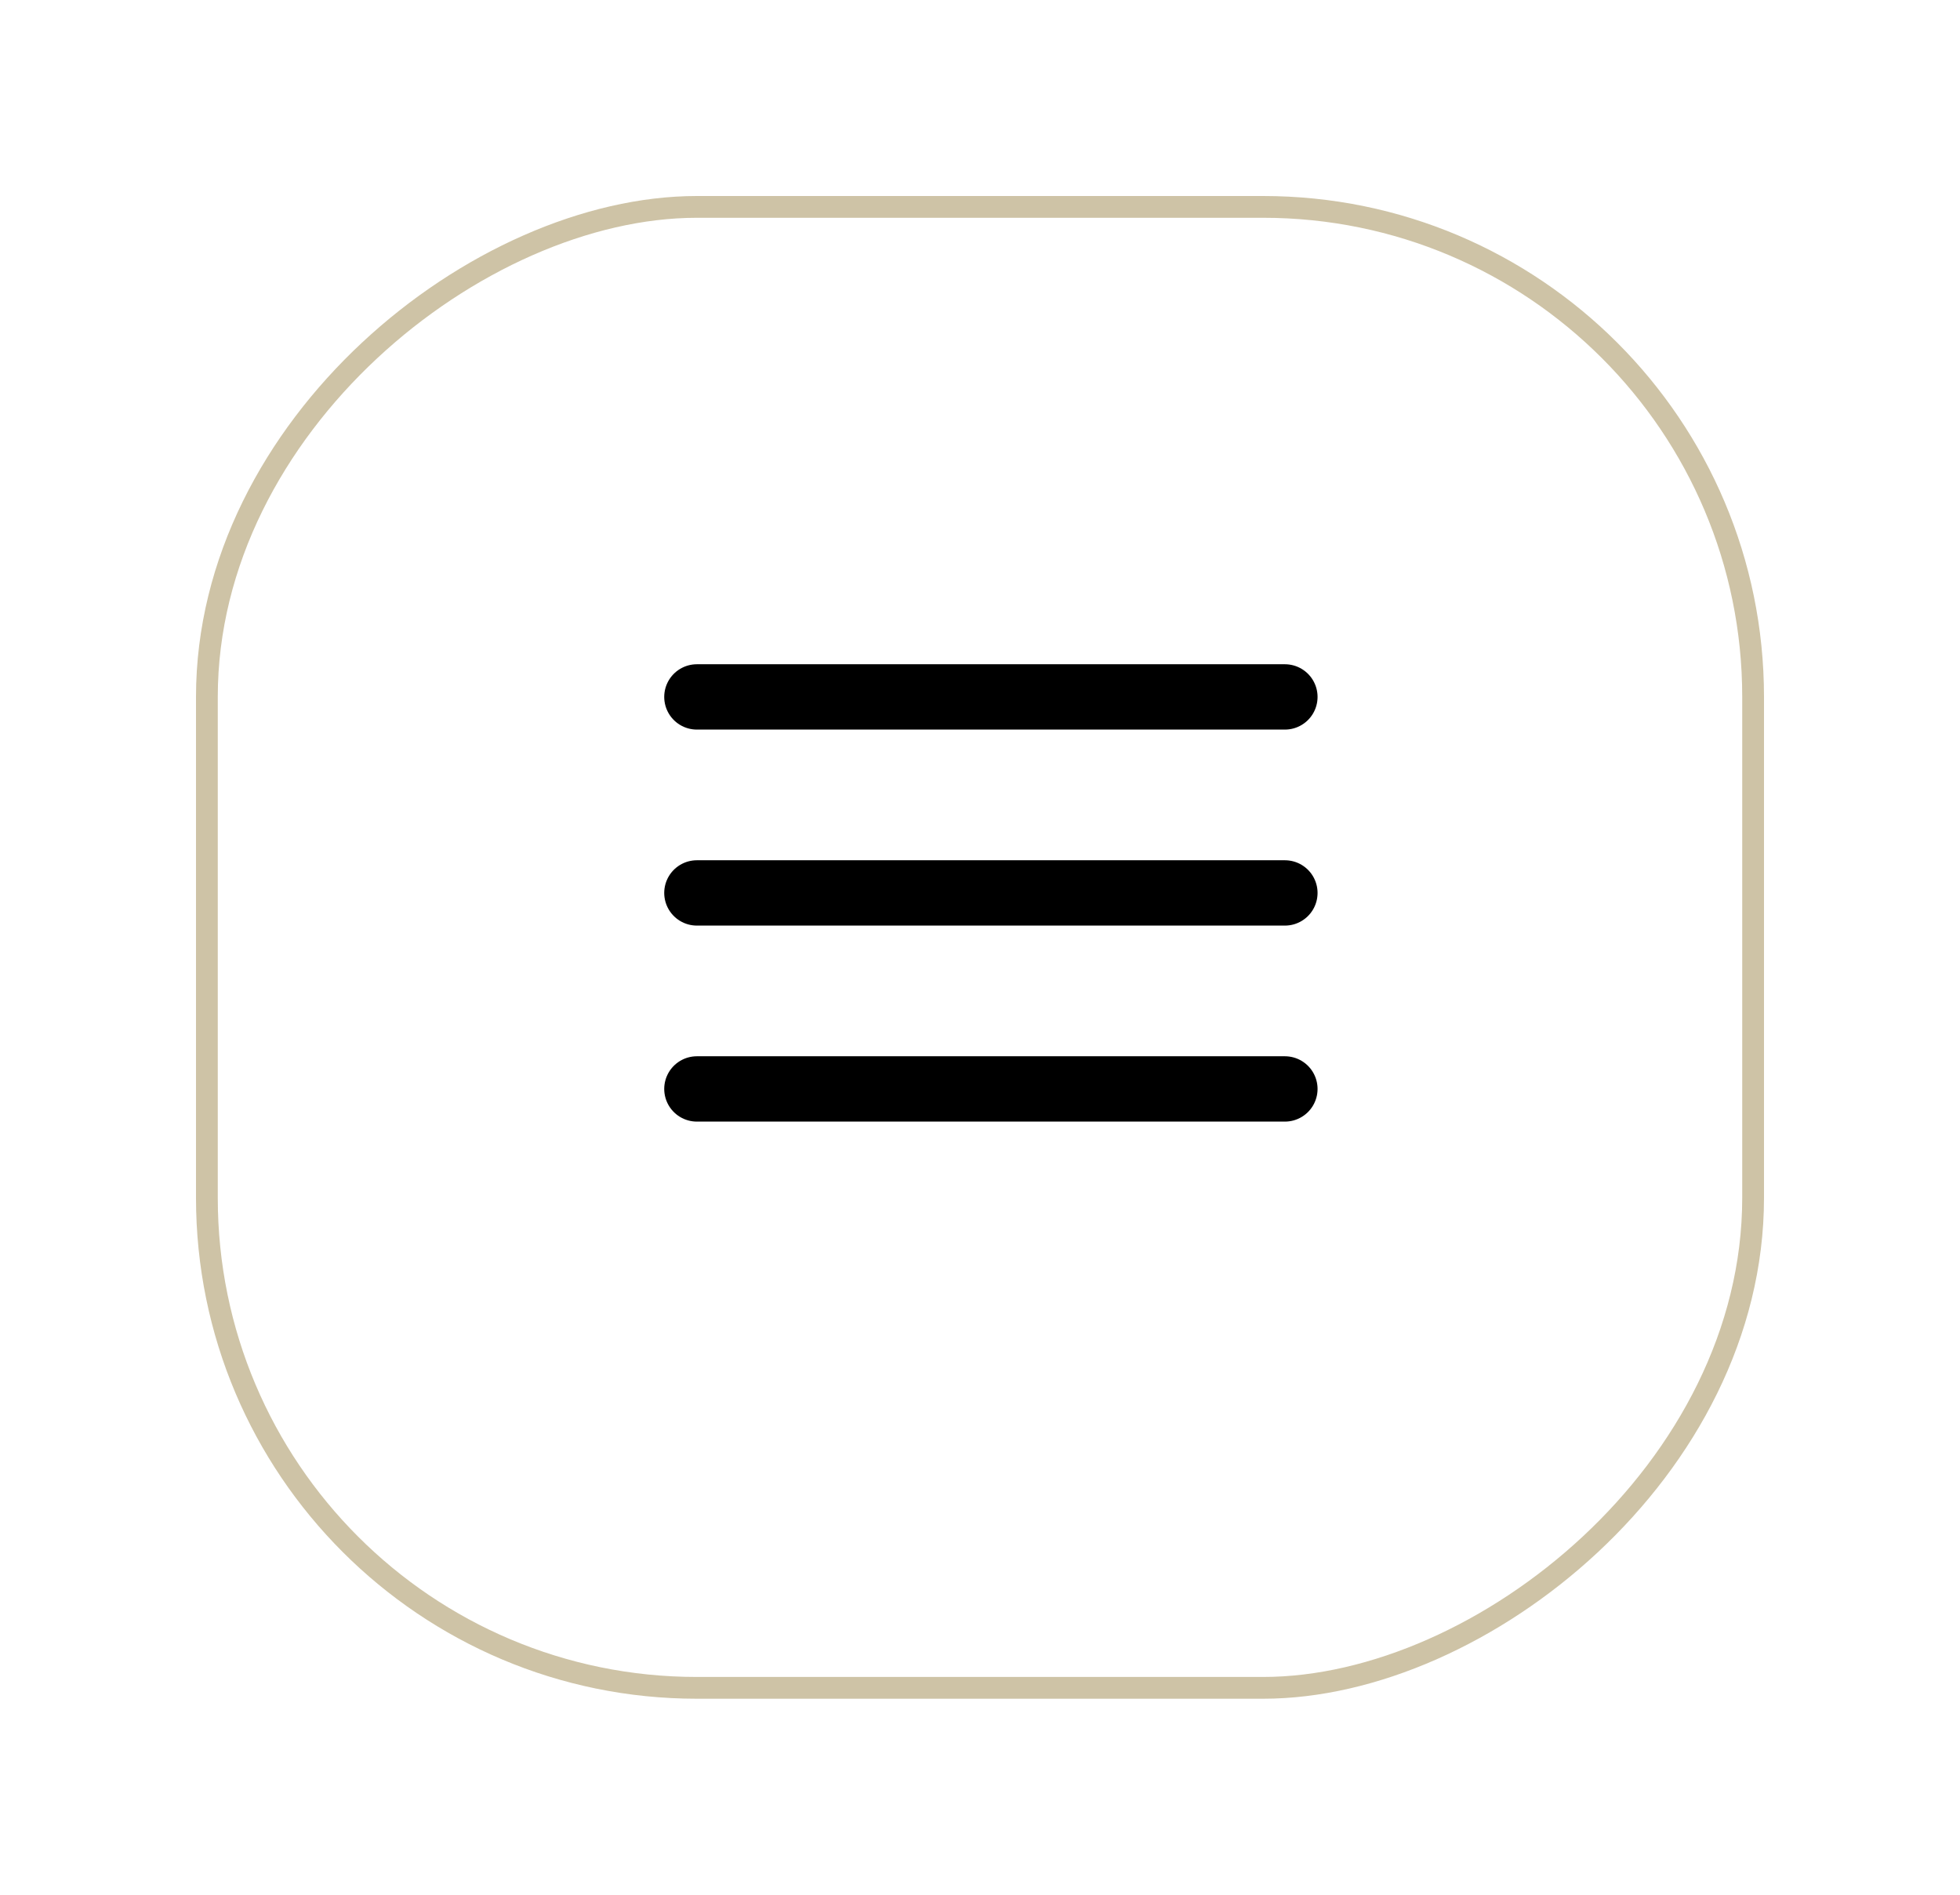 <svg xmlns="http://www.w3.org/2000/svg" xmlns:xlink="http://www.w3.org/1999/xlink" width="90" height="87" viewBox="0 0 90 87">
  <defs>
    <filter id="Rectangle_73" x="0" y="0" width="90" height="87" filterUnits="userSpaceOnUse">
      <feOffset dy="3" input="SourceAlpha"/>
      <feGaussianBlur stdDeviation="3" result="blur"/>
      <feFlood flood-opacity="0.161"/>
      <feComposite operator="in" in2="blur"/>
      <feComposite in="SourceGraphic"/>
    </filter>
  </defs>
  <g id="Group_43" data-name="Group 43" transform="translate(-290 -34)">
    <g transform="matrix(1, 0, 0, 1, 290, 34)" filter="url(#Rectangle_73)">
      <g id="Rectangle_73-2" data-name="Rectangle 73" transform="translate(81 6) rotate(90)" fill="none" stroke="#cec3a6" stroke-width="1">
        <rect width="69" height="72" rx="23" stroke="none"/>
        <rect x="0.5" y="0.5" width="68" height="71" rx="22.5" fill="none"/>
      </g>
    </g>
    <g id="Icon_feather-menu" data-name="Icon feather-menu" transform="translate(317.5 57)">
      <path id="Path_83" data-name="Path 83" d="M4.5,18h27" fill="none" stroke="#000" stroke-linecap="round" stroke-linejoin="round" stroke-width="3"/>
      <path id="Path_84" data-name="Path 84" d="M4.5,9h27" fill="none" stroke="#000" stroke-linecap="round" stroke-linejoin="round" stroke-width="3"/>
      <path id="Path_85" data-name="Path 85" d="M4.5,27h27" fill="none" stroke="#000" stroke-linecap="round" stroke-linejoin="round" stroke-width="3"/>
    </g>
  </g>
</svg>
